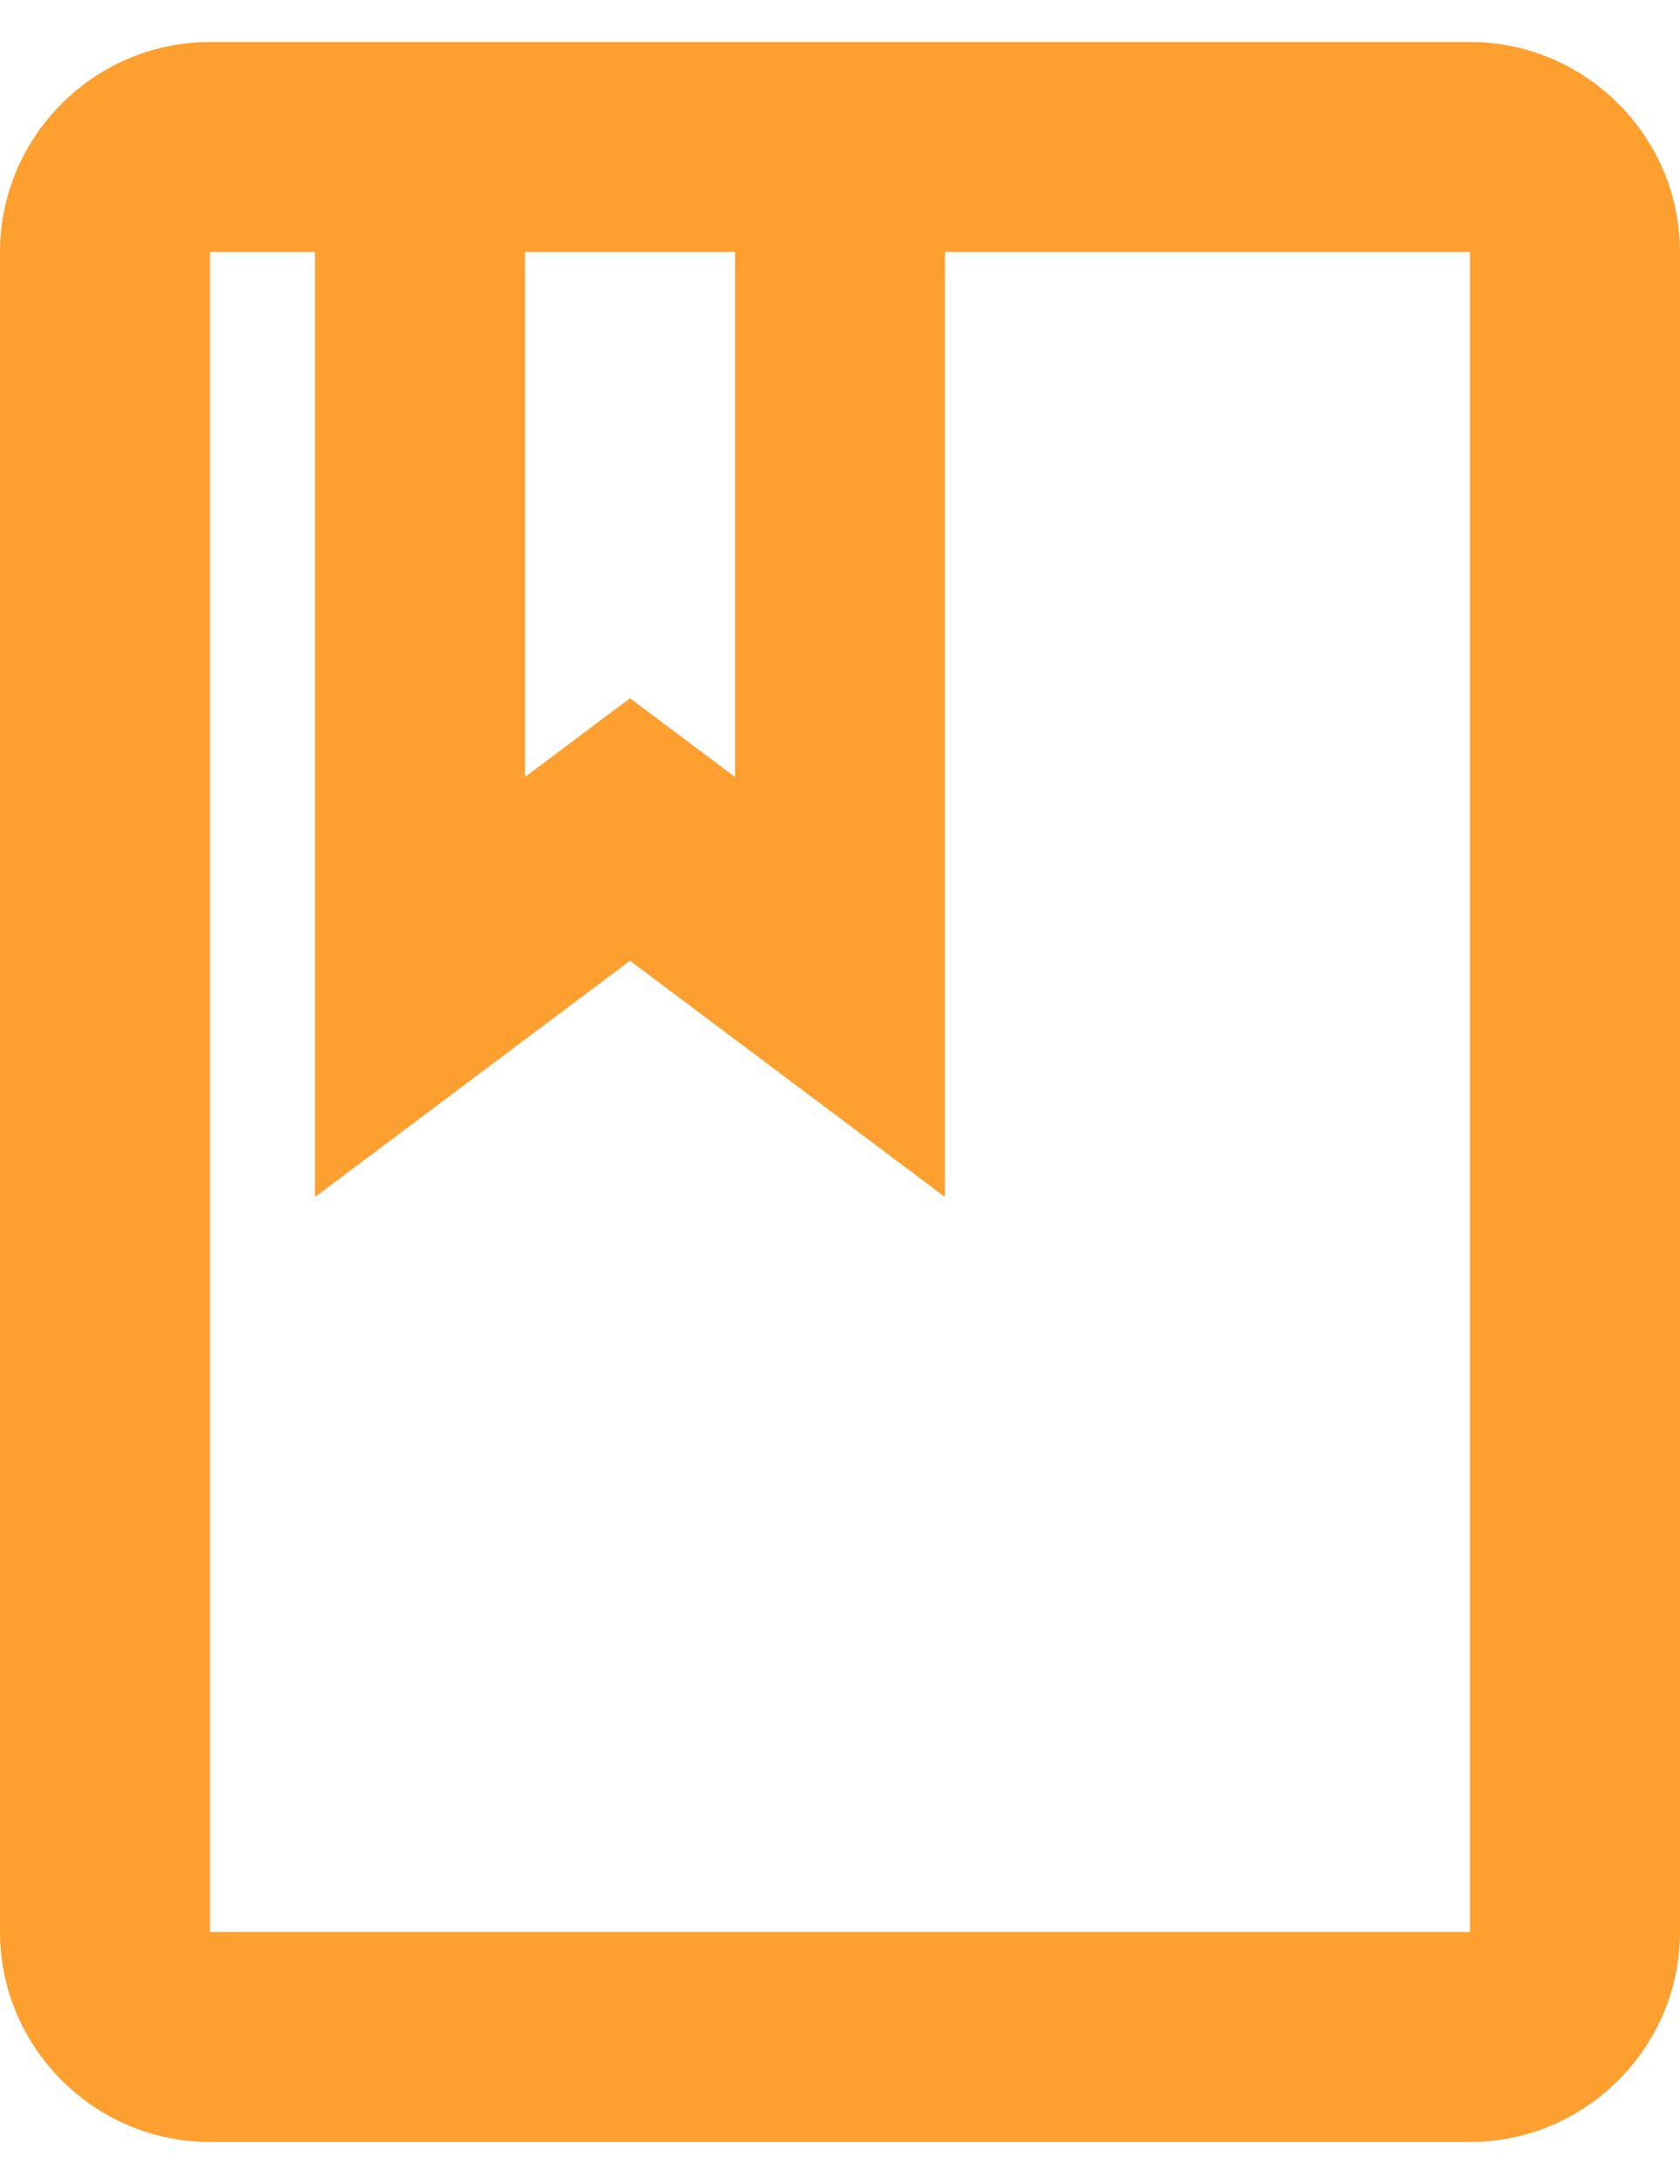 <svg xmlns="http://www.w3.org/2000/svg" width="30" height="39" viewBox="0 0 30 39" fill="none">
    <path d="M26.25 0.75H3.75C1.688 0.75 0 2.438 0 4.5V34.5C0 36.562 1.688 38.25 3.75 38.25H26.25C28.312 38.25 30 36.562 30 34.5V4.5C30 2.438 28.312 0.75 26.25 0.75ZM9.375 4.5H13.125V13.875L11.25 12.469L9.375 13.875V4.5ZM26.25 34.5H3.75V4.5H5.625V21.375L11.25 17.156L16.875 21.375V4.5H26.25V34.5Z" fill="#FF9F2F"/>
</svg>